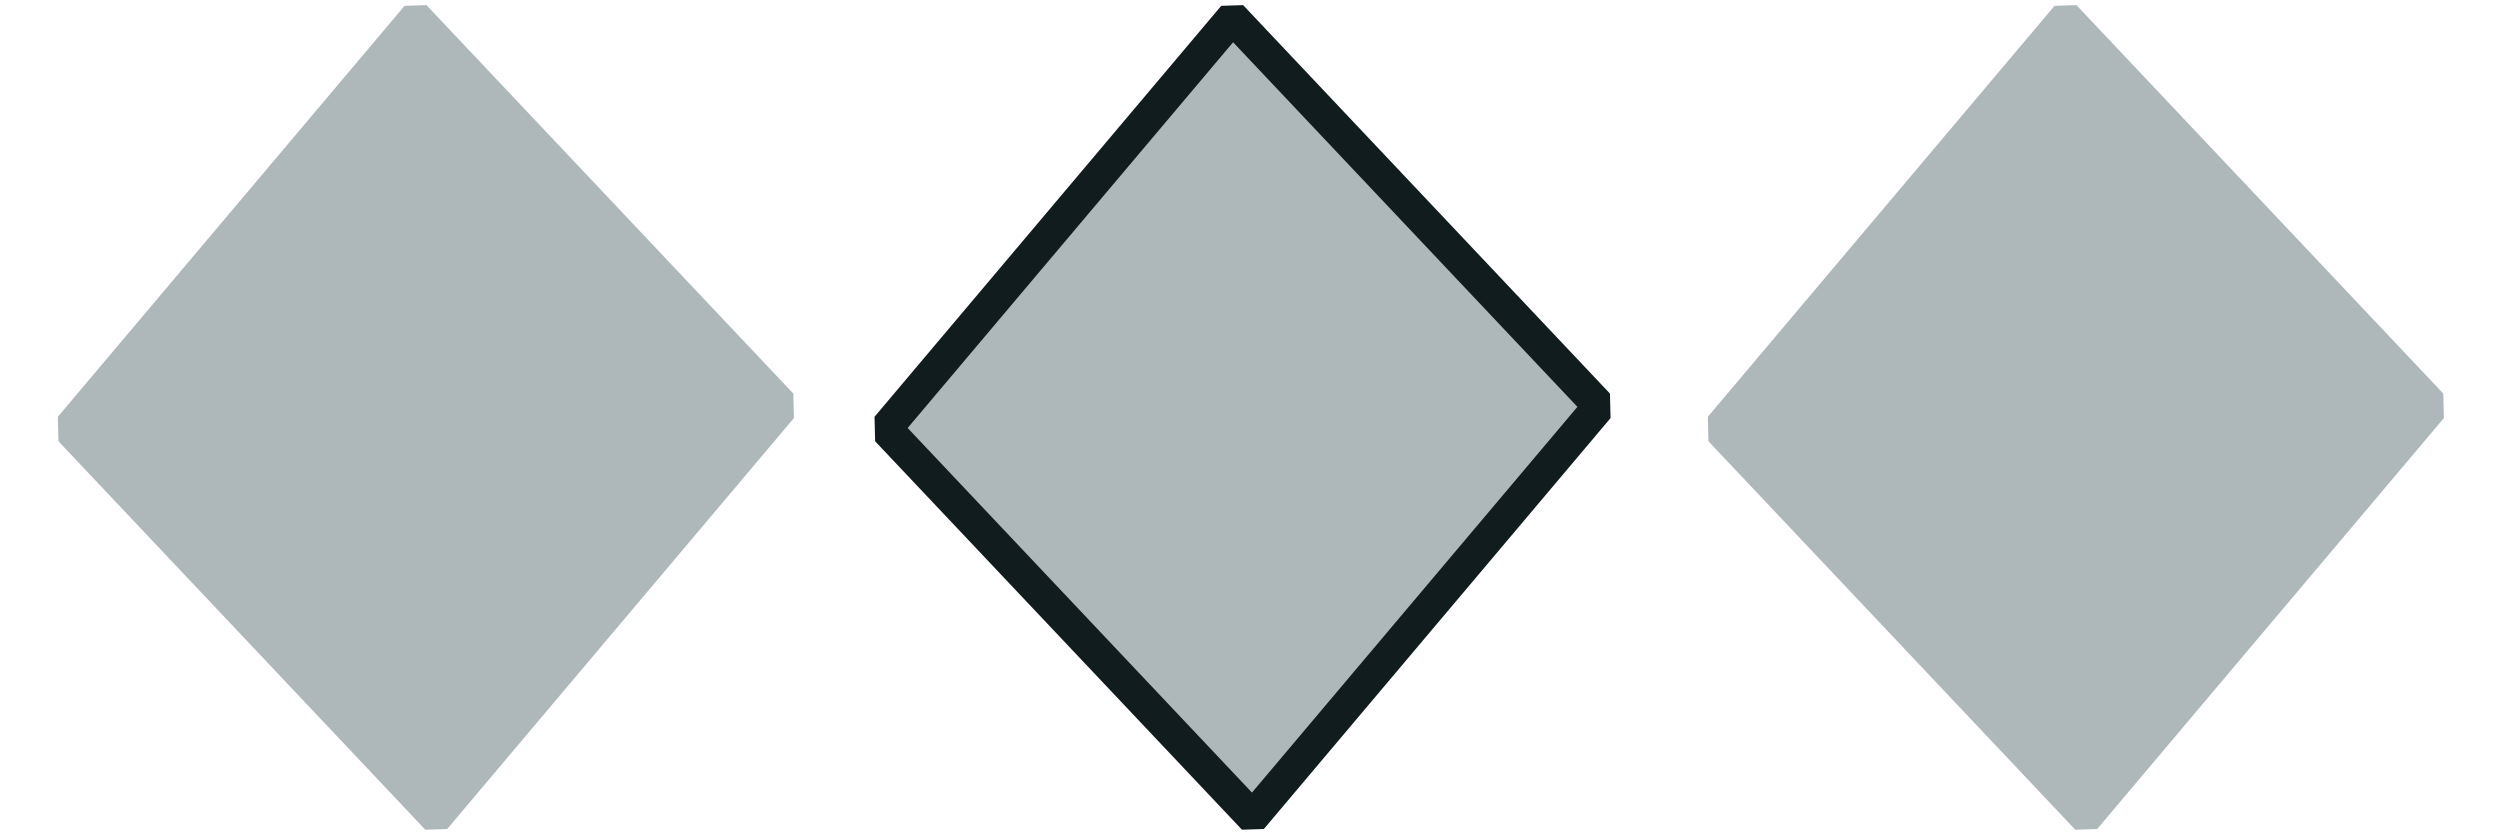 <?xml version="1.0" encoding="UTF-8" standalone="no"?>
<!-- Created with Inkscape (http://www.inkscape.org/) -->

<svg
   xmlns:dc="http://purl.org/dc/elements/1.1/"
   xmlns:cc="http://creativecommons.org/ns#"
   xmlns:rdf="http://www.w3.org/1999/02/22-rdf-syntax-ns#"
   xmlns:svg="http://www.w3.org/2000/svg"
   xmlns="http://www.w3.org/2000/svg"
   xmlns:sodipodi="http://sodipodi.sourceforge.net/DTD/sodipodi-0.dtd"
   xmlns:inkscape="http://www.inkscape.org/namespaces/inkscape"
   width="300"
   height="100"
   viewBox="0 0 79.375 26.458"
   version="1.1"
   id="svg1108"
   inkscape:version="0.92.5 (2060ec1f9f, 2020-04-08)"
   sodipodi:docname="d10_objetivo.svg">
  <defs
     id="defs1102" />
  <sodipodi:namedview
     id="base"
     pagecolor="#ffffff"
     bordercolor="#666666"
     borderopacity="1.0"
     inkscape:pageopacity="0.0"
     inkscape:pageshadow="2"
     inkscape:zoom="11.766998"
     inkscape:cx="125.09549"
     inkscape:cy="66.279862"
     inkscape:document-units="mm"
     inkscape:current-layer="layer1"
     showgrid="false"
     units="px"
     inkscape:window-width="1920"
     inkscape:window-height="1022"
     inkscape:window-x="0"
     inkscape:window-y="0"
     inkscape:window-maximized="1" />
  <g
     inkscape:label="Capa 1"
     inkscape:groupmode="layer"
     id="layer1"
     transform="translate(0,-270.542)">
    <path
       sodipodi:type="star"
       style="fill:#aeb7ba;fill-opacity:1;stroke:#aeb7ba;stroke-width:2.19;stroke-linejoin:bevel;stroke-miterlimit:4;stroke-dasharray:none;stroke-dashoffset:0;stroke-opacity:1"
       id="path1034"
       sodipodi:sides="4"
       sodipodi:cx="50.812088"
       sodipodi:cy="152.99586"
       sodipodi:r1="25.238388"
       sodipodi:r2="17.846235"
       sodipodi:arg1="1.5426348"
       sodipodi:arg2="2.3280329"
       inkscape:flatsided="true"
       inkscape:rounded="0"
       inkscape:randomized="0"
       d="M 51.523,178.224 25.584,153.707 50.101,127.767 76.04,152.285 Z"
       transform="matrix(0.449,0,0,0.503,-9.293,206.838)" />
    <path
       sodipodi:type="star"
       style="fill:#aeb7ba;fill-opacity:1;stroke:#111c1e;stroke-width:2.19;stroke-linejoin:bevel;stroke-miterlimit:4;stroke-dasharray:none;stroke-dashoffset:0;stroke-opacity:1"
       id="path1034-8"
       sodipodi:sides="4"
       sodipodi:cx="50.812088"
       sodipodi:cy="152.99586"
       sodipodi:r1="25.238388"
       sodipodi:r2="17.846235"
       sodipodi:arg1="1.5426348"
       sodipodi:arg2="2.3280329"
       inkscape:flatsided="true"
       inkscape:rounded="0"
       inkscape:randomized="0"
       d="M 51.523,178.224 25.584,153.707 50.101,127.767 76.04,152.285 Z"
       transform="matrix(0.449,0,0,0.503,16.636,206.838)" />
    <path
       sodipodi:type="star"
       style="fill:#aeb7ba;fill-opacity:1;stroke:#aeb7ba;stroke-width:2.19;stroke-linejoin:bevel;stroke-miterlimit:4;stroke-dasharray:none;stroke-dashoffset:0;stroke-opacity:1"
       id="path1034-8-0"
       sodipodi:sides="4"
       sodipodi:cx="50.812088"
       sodipodi:cy="152.99586"
       sodipodi:r1="25.238388"
       sodipodi:r2="17.846235"
       sodipodi:arg1="1.5426348"
       sodipodi:arg2="2.3280329"
       inkscape:flatsided="true"
       inkscape:rounded="0"
       inkscape:randomized="0"
       d="M 51.523,178.224 25.584,153.707 50.101,127.767 76.04,152.285 Z"
       transform="matrix(0.449,0,0,0.503,43.094,206.838)" />
  </g>
</svg>
